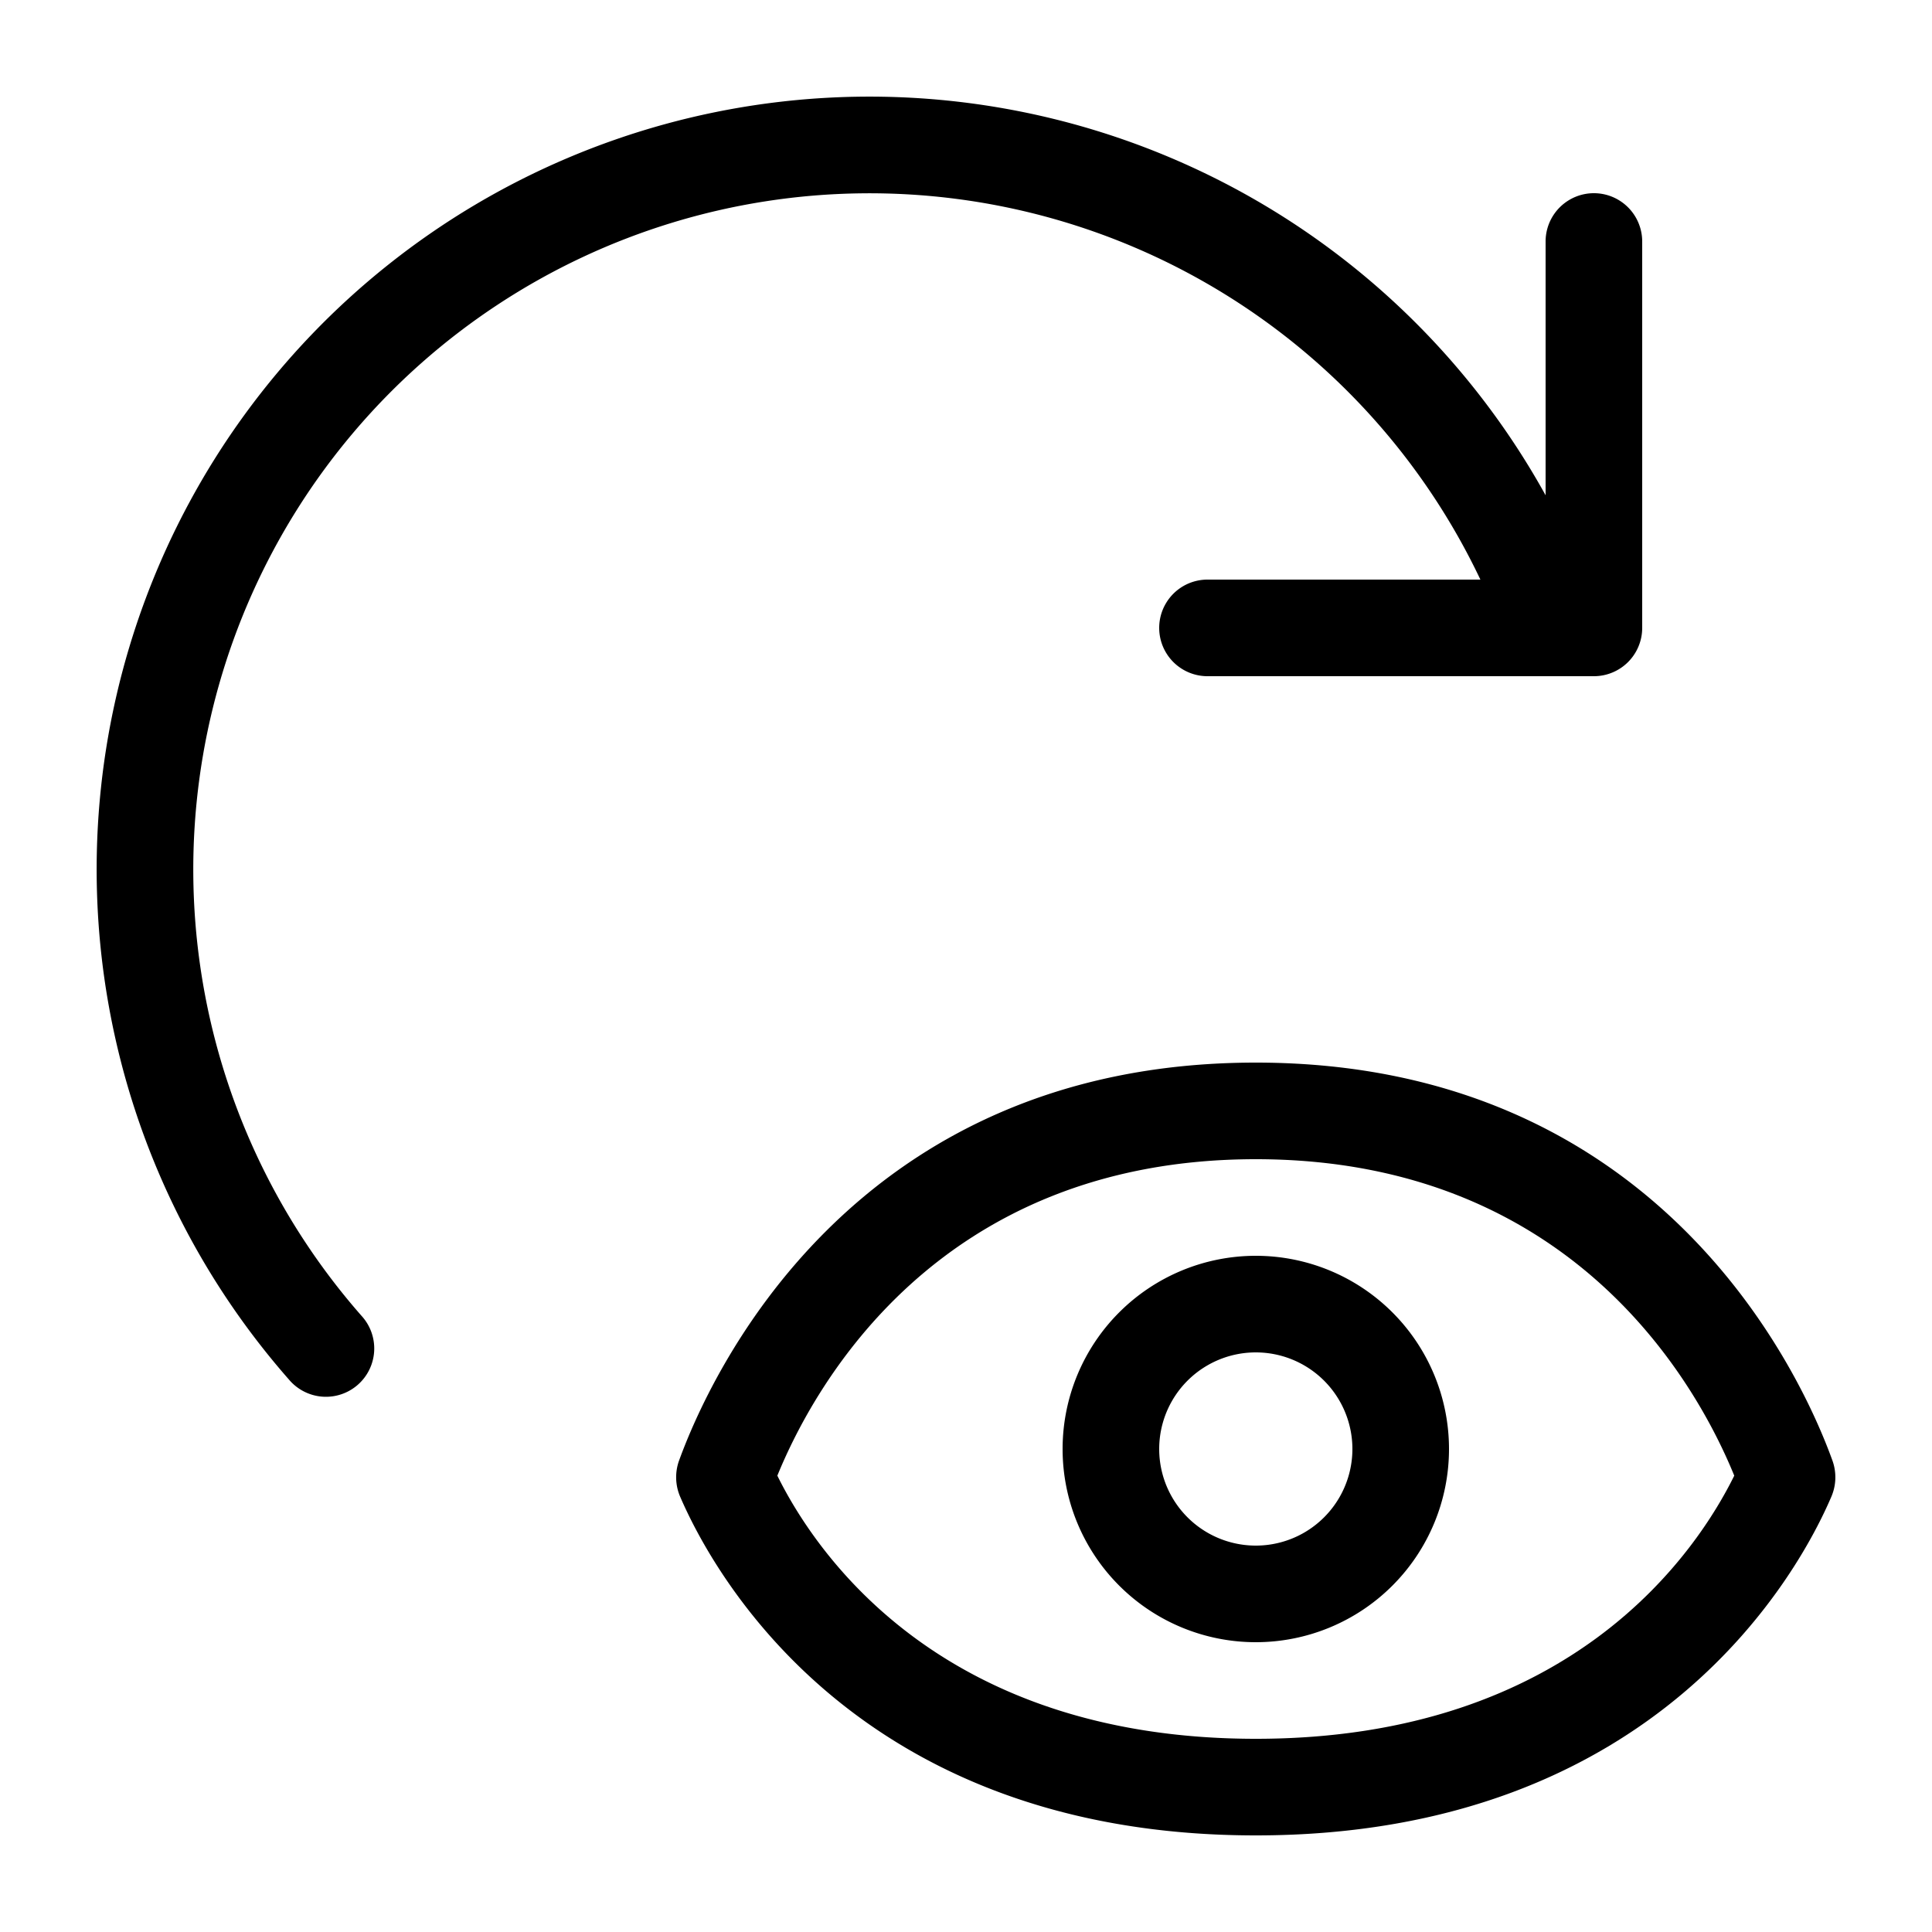 <svg xmlns="http://www.w3.org/2000/svg" width="20" height="20" fill="currentColor" viewBox="0 0 20 20">
  <path d="M7.946 1.07A8 8 0 0116 5.127V2.5a.5.5 0 011 0v4a.5.5 0 01-.5.5h-4a.5.5 0 010-1h2.825a7 7 0 10-11.582 7.622.5.5 0 11-.751.66A8 8 0 017.946 1.07z"/>
  <path fill-rule="evenodd" d="M15 15a2 2 0 11-4 0 2 2 0 014 0zm-1 0a1 1 0 11-2 0 1 1 0 012 0z" clip-rule="evenodd"/>
  <path fill-rule="evenodd" d="M18.968 15.116a.51.51 0 01-.01.378C18.637 16.244 17.169 19 13 19c-4.169 0-5.636-2.756-5.959-3.506a.51.51 0 01-.01-.378C7.335 14.281 8.79 11 13 11s5.666 3.281 5.968 4.116zM13 12c3.296 0 4.578 2.357 4.953 3.276C17.575 16.041 16.296 18 13 18c-3.296 0-4.575-1.959-4.953-2.724C8.422 14.357 9.704 12 13 12z" clip-rule="evenodd"/>
</svg>
